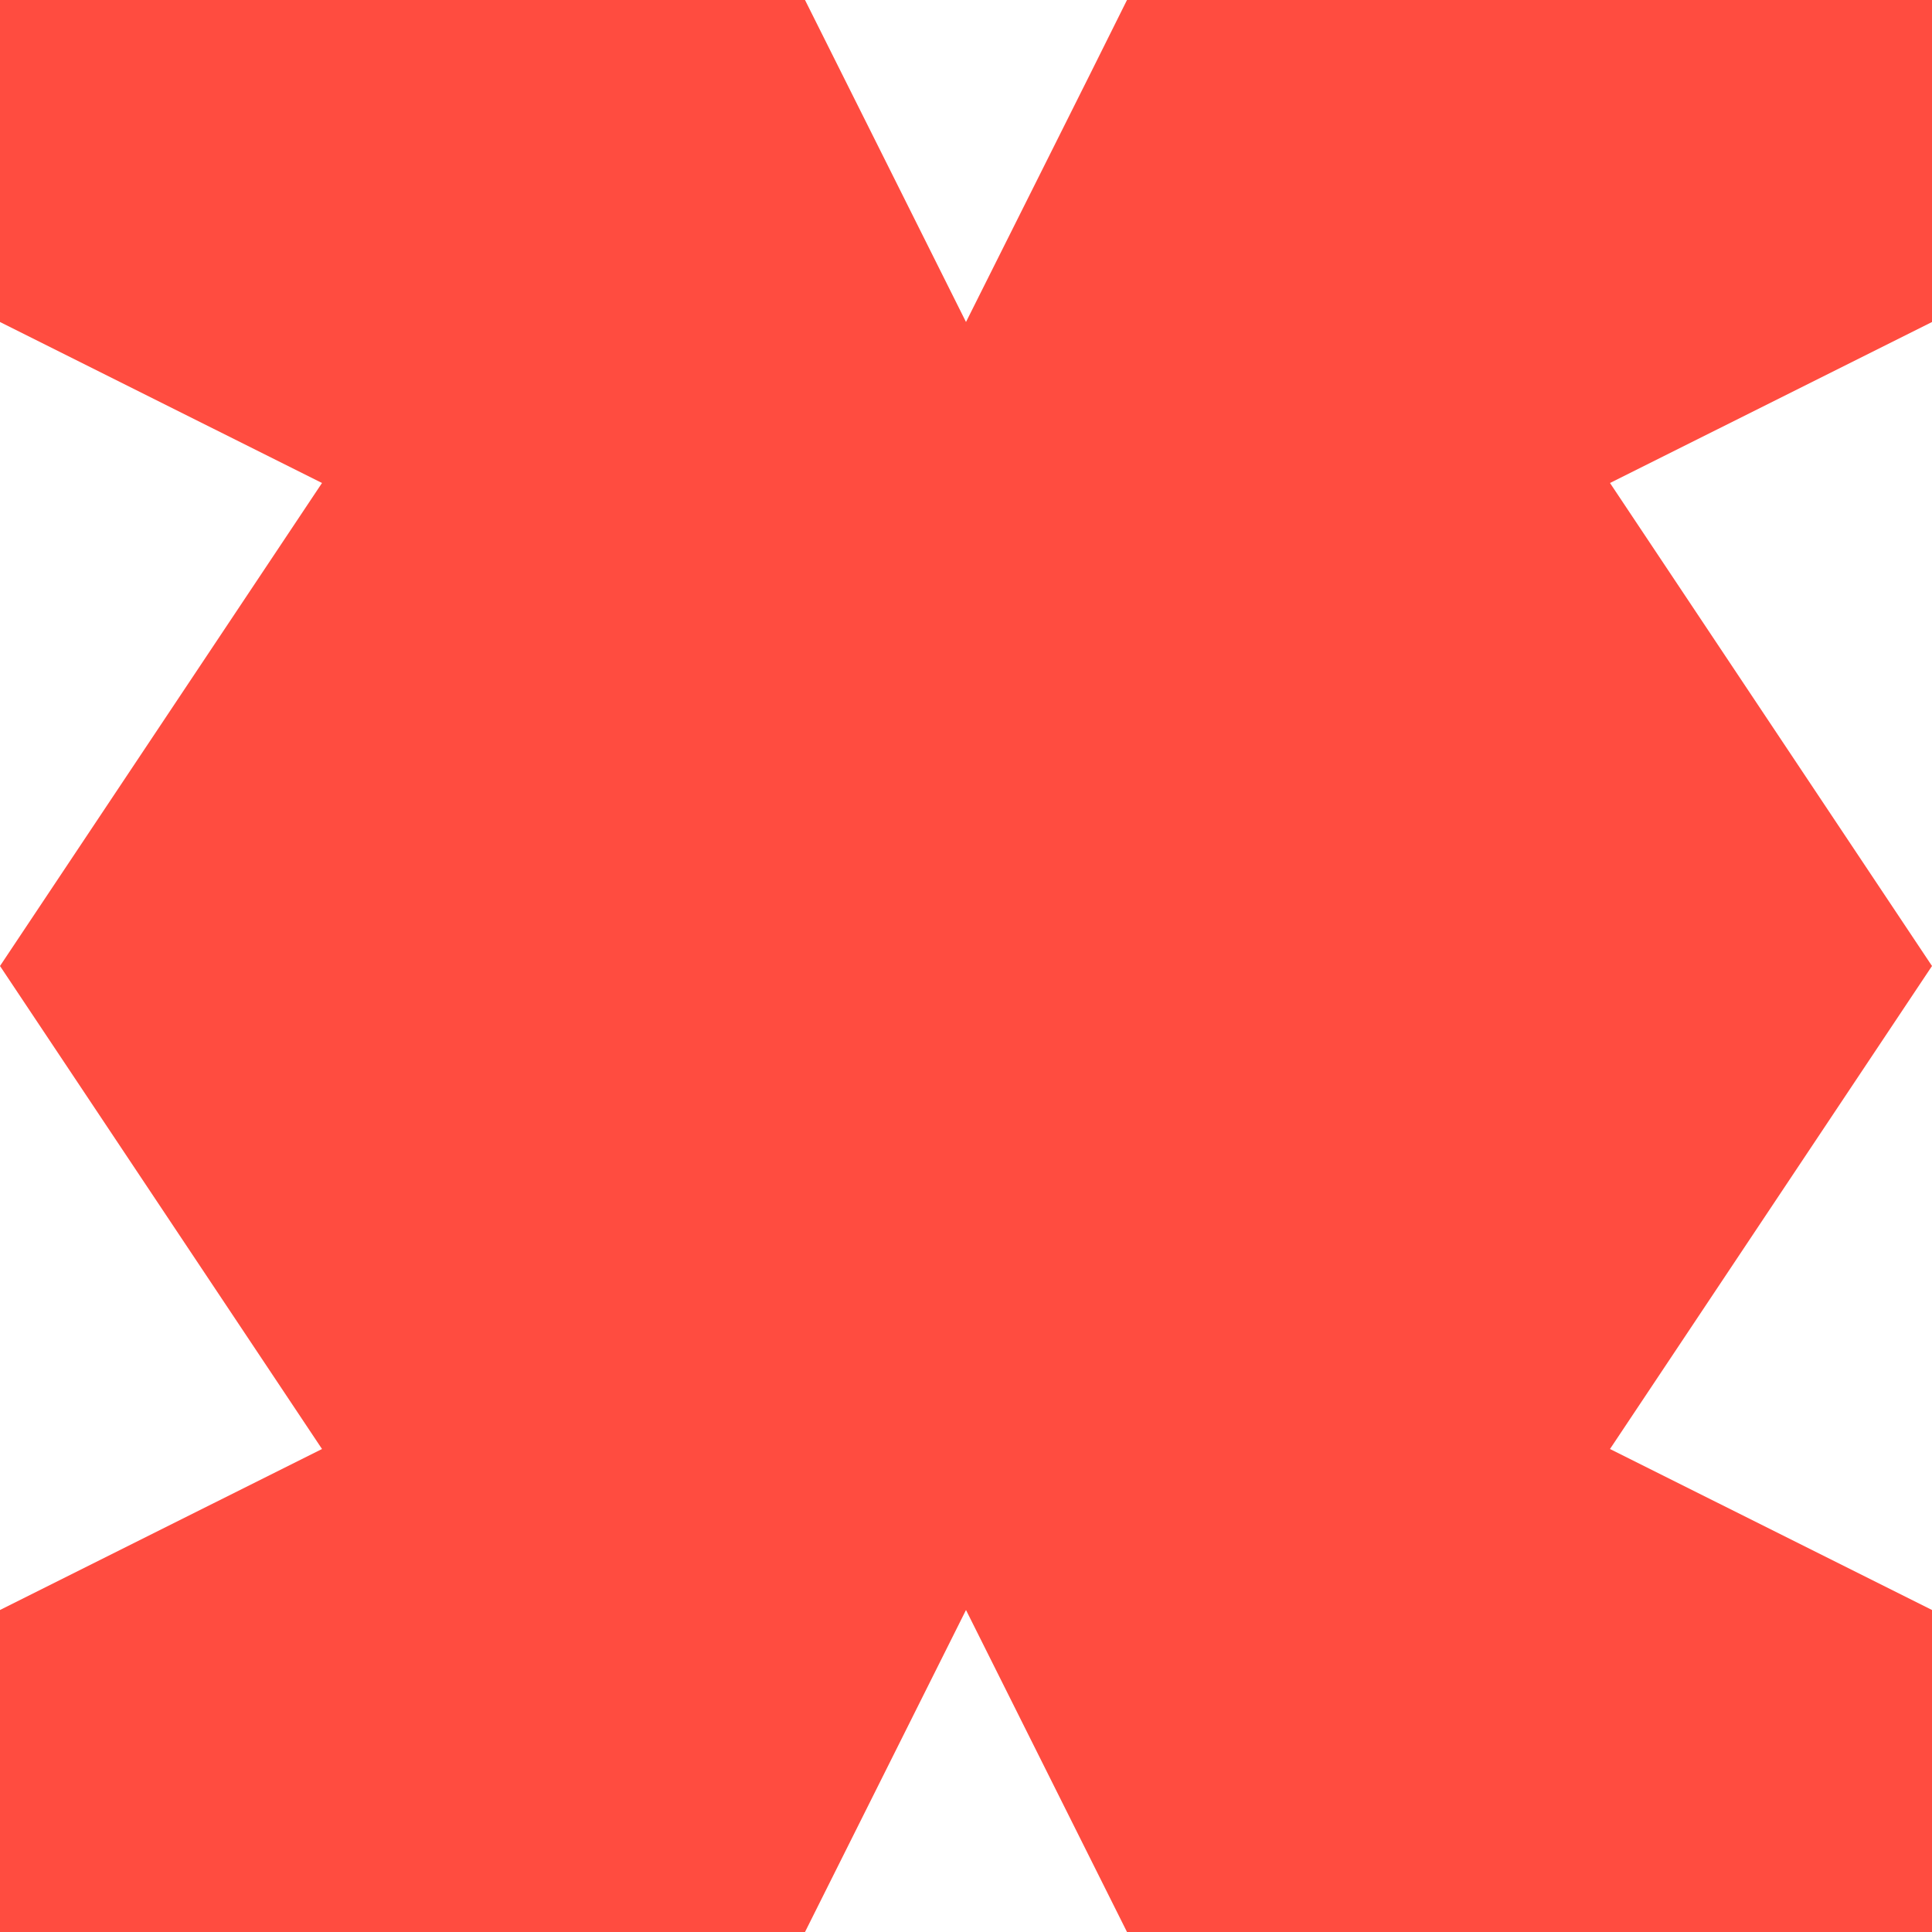 <svg xmlns="http://www.w3.org/2000/svg" viewBox="0 0 1080 1080">
  <path fill="#ff4c40" fill-opacity="1.0" d="M540,180C517,133.9 472.5,45 450,0C405,0 0,0 0,0V180L180,270L0,540L180,810L0,900V1080C0,1080 405,1080 450,1080C472.5,1035 517.5,945 540,900C562.5,945 607.5,1035 630,1080C675,1080 1080,1080 1080,1080V900L900,810L1080,540L900,270L1080,180V0C1080,0 675,0 630,0C607.7,45 563,133.9 540,180Z"/>
</svg>
